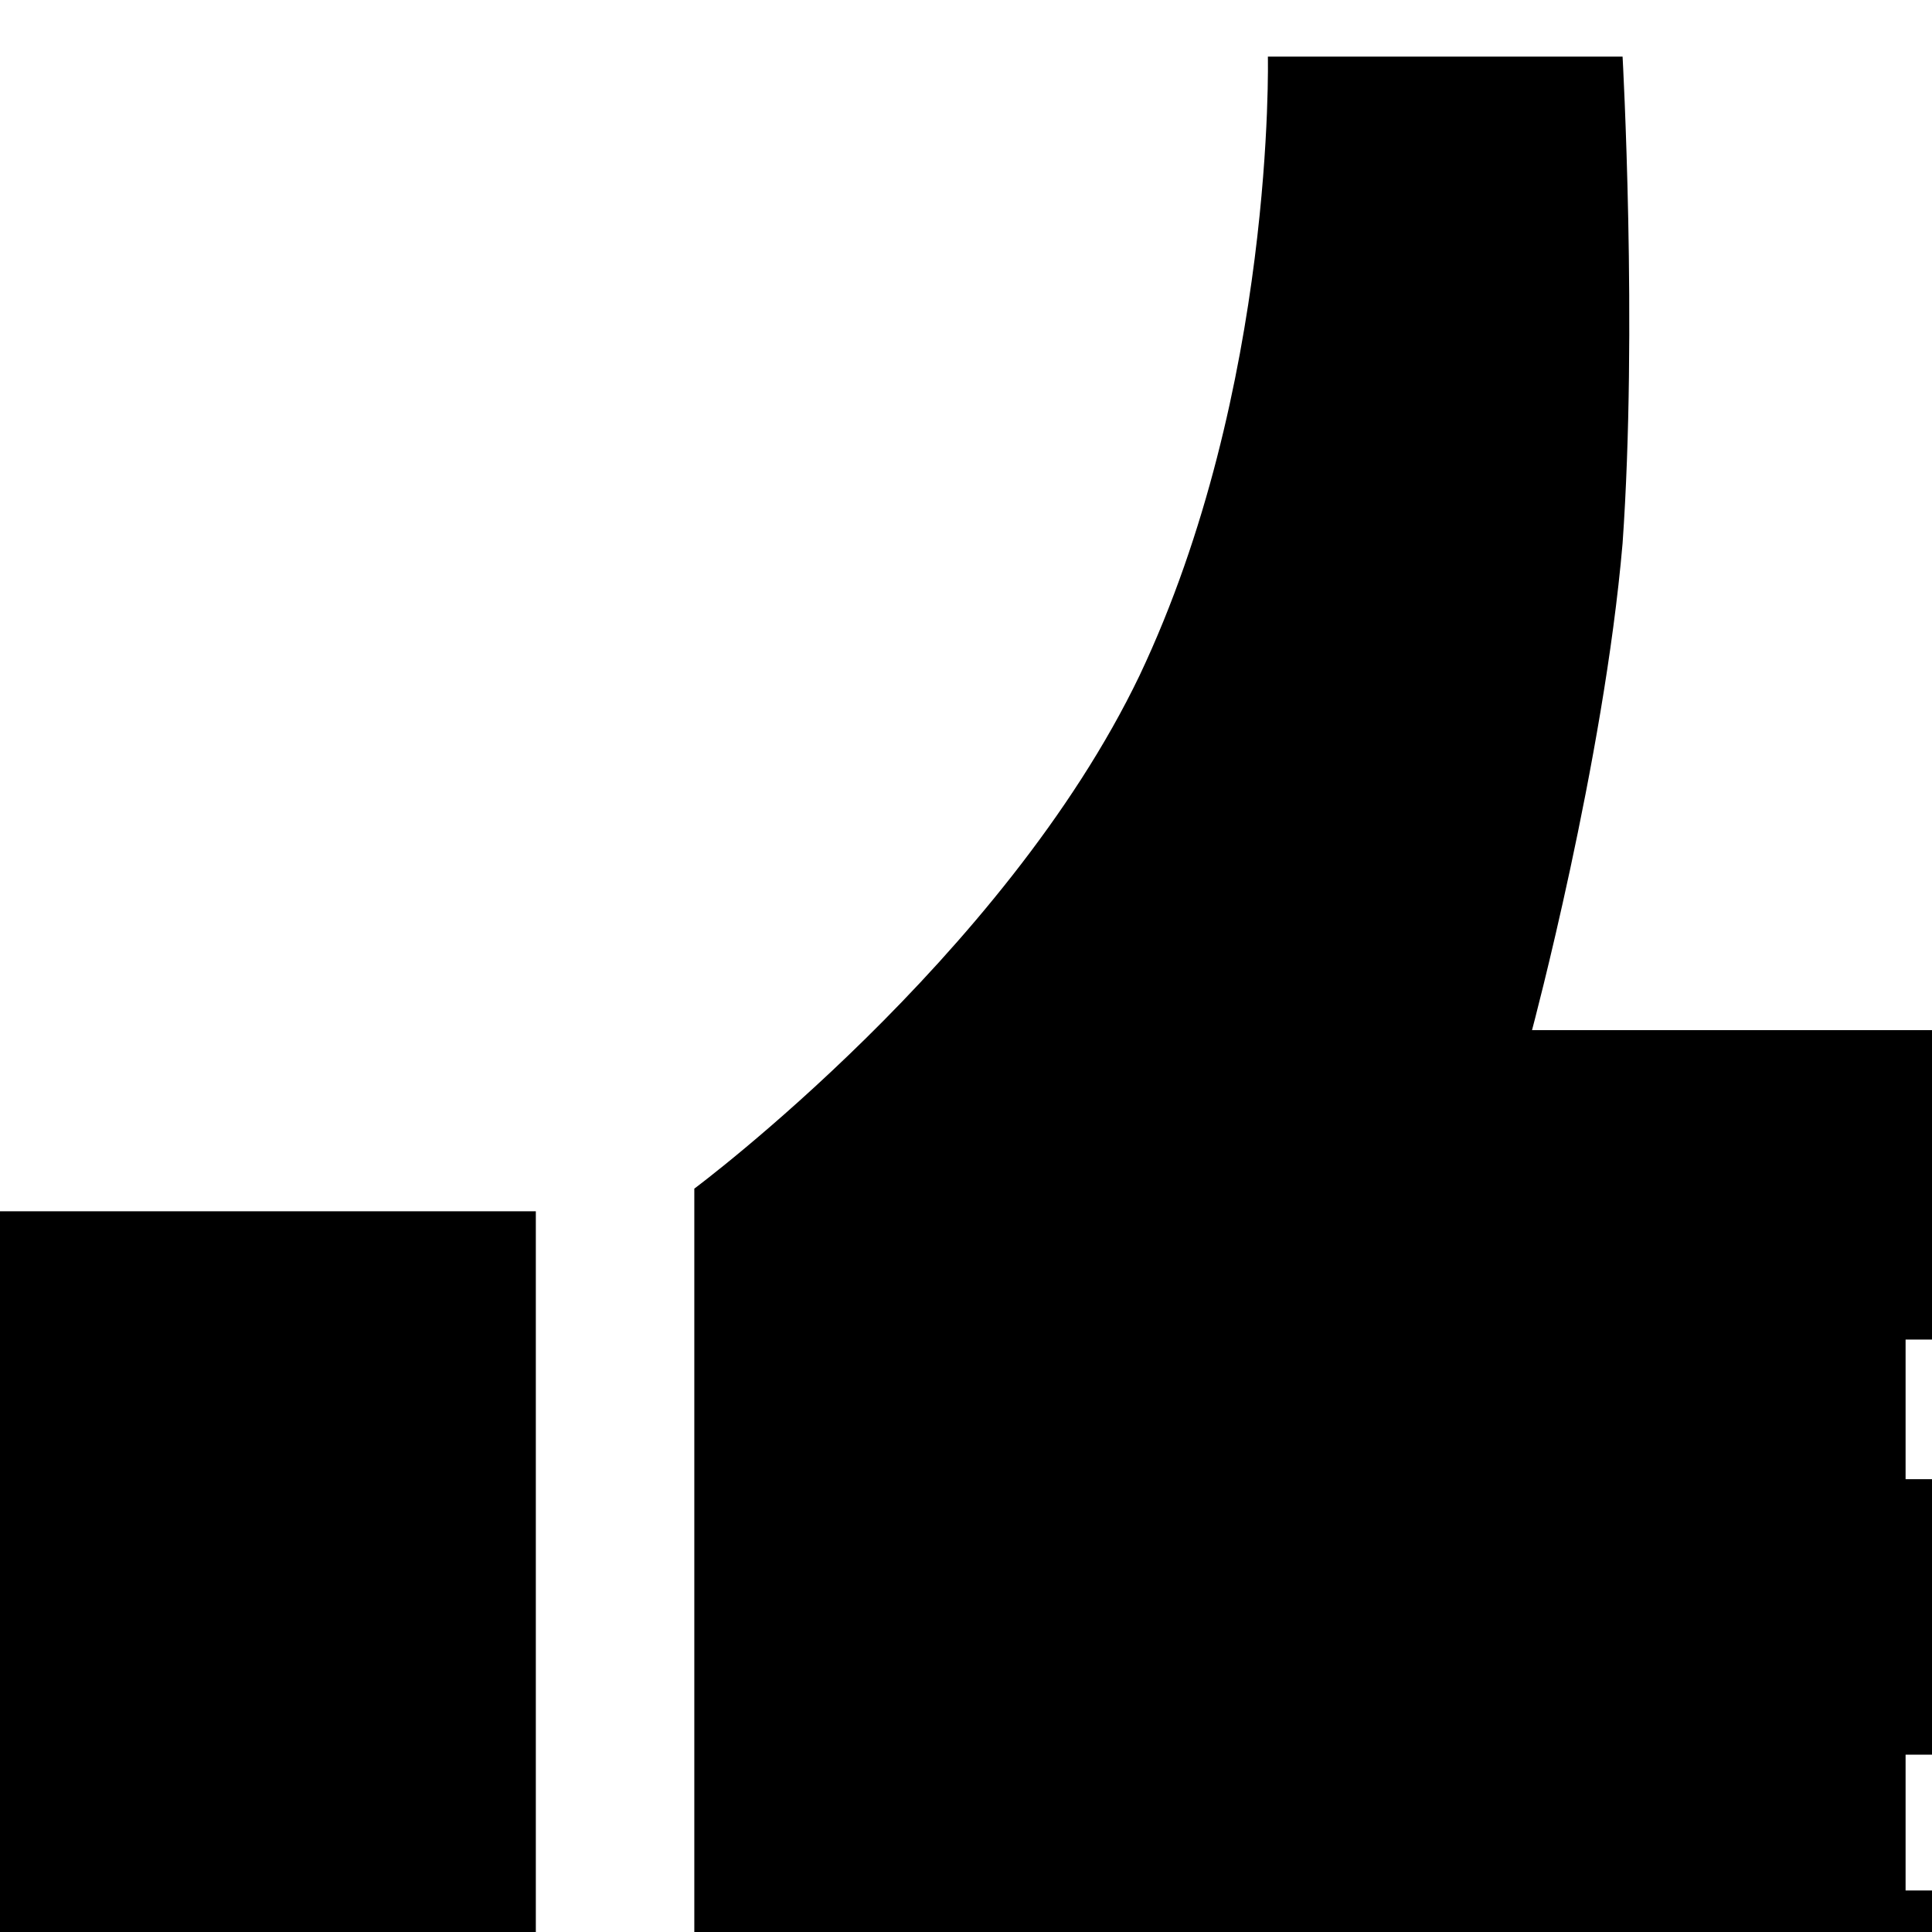 <svg xmlns="http://www.w3.org/2000/svg" version="1.1" viewBox="0 0 512 512" fill="currentColor"><path fill="currentColor" d="M505 572v37h109v70H243l-59-45V315s82-61 118-136c36-76 34-164 34-164h94s4 72 0 129c-5 58-24 129-24 129h260v82H505v37h161v73H505v36h130v71zM0 629h142V321H0z"/></svg>